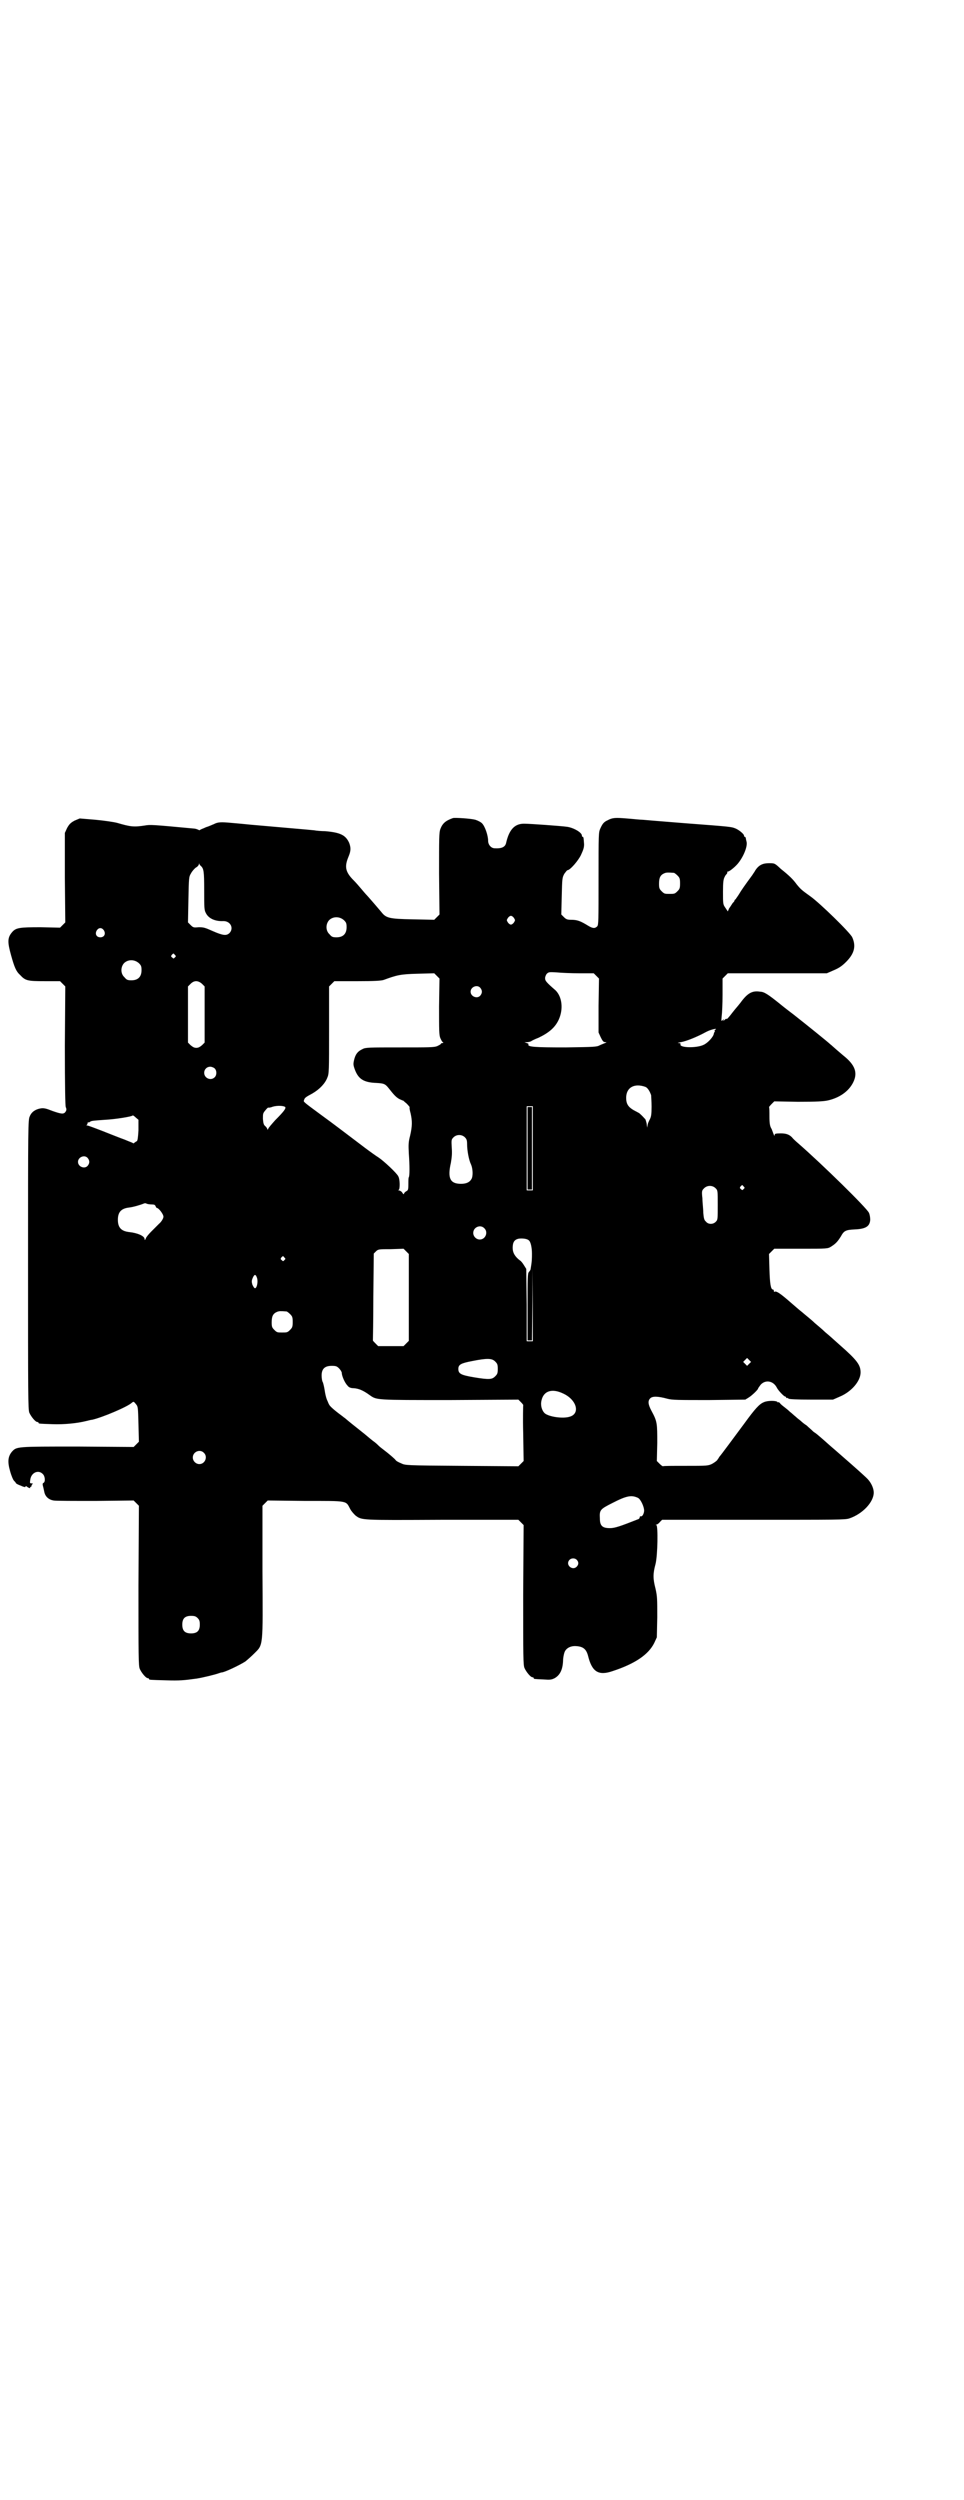 <?xml version="1.0" standalone="no"?>
<!DOCTYPE svg PUBLIC "-//W3C//DTD SVG 20010904//EN"
 "http://www.w3.org/TR/2001/REC-SVG-20010904/DTD/svg10.dtd">
<svg version="1.0" xmlns="http://www.w3.org/2000/svg"
 width="1100pt" height="2850pt" viewBox="0 0 1100 2850"
 preserveAspectRatio="xMidYMid meet">
<g transform="translate(0,2850) scale(0.5,-0.5)"
fill="#000000" stroke="none">
<path d="M1034 3835 c-17 -6 -24 -12 -29 -25 -3 -8 -3 -20 -3 -102 l1 -93 -6
-6 -6 -6 -49 1 c-55 1 -61 3 -72 17 -5 6 -23 27 -32 37 -3 3 -9 10 -14 16 -5
6 -12 14 -17 19 -19 19 -21 31 -12 53 6 14 6 21 2 32 -8 18 -20 24 -55 27 -8
0 -20 1 -25 2 -8 1 -92 8 -136 12 -13 1 -19 2 -54 5 -22 2 -30 2 -39 -3 -3 -1
-11 -5 -18 -7 -6 -3 -13 -5 -13 -6 -1 -1 -3 -1 -4 0 -2 1 -7 3 -11 3 -96 9
-99 9 -111 7 -26 -4 -33 -3 -64 6 -8 2 -28 5 -49 7 l-36 3 -12 -5 c-9 -5 -12
-8 -17 -17 l-5 -11 0 -102 1 -102 -6 -6 -6 -6 -44 1 c-49 0 -57 -1 -66 -12
-10 -12 -10 -22 -2 -51 8 -29 12 -38 21 -46 12 -13 17 -14 56 -14 l35 0 6 -6
6 -6 -1 -135 c0 -95 1 -137 2 -140 2 -4 2 -7 0 -10 -4 -7 -10 -6 -30 1 -15 6
-20 7 -27 6 -12 -2 -21 -8 -25 -18 -4 -8 -4 -21 -4 -338 0 -298 0 -331 3 -338
4 -9 14 -21 18 -21 2 0 3 -1 3 -2 0 -2 2 -2 32 -3 26 -1 56 2 76 7 5 1 11 3
14 3 23 5 82 30 91 39 4 3 4 3 9 -3 5 -6 5 -7 6 -46 l1 -40 -6 -6 -6 -6 -128
1 c-141 0 -139 0 -150 -12 -9 -11 -10 -23 -4 -44 3 -11 7 -20 9 -22 2 -2 4 -4
4 -5 0 -1 5 -4 11 -6 6 -3 11 -4 11 -3 0 2 1 2 3 1 3 -3 9 -5 8 -3 -1 1 0 2 1
2 1 0 2 1 2 3 0 1 1 3 3 4 1 0 0 1 -3 1 -4 0 -4 1 -3 8 2 17 19 24 29 13 5 -5
6 -18 1 -20 -2 -1 -2 -3 -1 -7 1 -3 2 -9 3 -13 2 -11 10 -18 21 -20 5 -1 48
-1 96 -1 l87 1 6 -6 6 -6 -1 -182 c0 -162 0 -183 3 -190 4 -9 14 -21 18 -21 2
0 3 -1 3 -2 0 -2 2 -2 39 -3 31 -1 41 0 70 4 13 2 42 9 50 12 3 1 6 2 7 2 6 0
40 16 54 25 5 4 14 12 20 18 21 21 20 12 19 187 l0 150 6 6 6 6 86 -1 c98 0
92 1 102 -18 3 -6 9 -12 12 -15 15 -11 9 -11 197 -10 l175 0 6 -6 6 -6 -1
-159 c0 -141 0 -160 3 -167 4 -9 14 -21 18 -21 2 0 3 -1 3 -2 0 -2 0 -2 22 -3
15 -1 18 -1 26 3 12 7 18 19 19 39 0 8 2 16 3 19 3 10 14 16 27 15 16 -1 23
-7 27 -22 9 -37 24 -46 56 -35 52 17 82 38 95 64 l6 13 1 46 c0 42 0 47 -4 65
-6 23 -6 34 0 56 5 20 6 87 2 89 -2 0 -2 1 0 1 1 0 5 2 8 6 l5 5 208 0 c192 0
209 0 219 3 30 10 56 37 56 59 0 11 -7 25 -17 34 -18 17 -47 42 -71 63 -7 6
-14 12 -15 13 -9 8 -28 25 -32 27 -2 1 -5 4 -7 6 -2 2 -7 6 -11 10 -5 3 -11 8
-13 10 -2 2 -8 6 -12 10 -4 3 -10 9 -13 11 -3 3 -9 8 -13 11 -4 3 -9 7 -10 9
-2 2 -4 3 -4 2 0 -1 -1 -1 -2 1 -4 3 -23 3 -31 -1 -10 -4 -20 -15 -44 -48 -26
-35 -54 -73 -57 -76 -1 -1 -2 -4 -4 -6 -1 -3 -7 -7 -12 -10 -10 -5 -11 -5 -62
-5 -28 0 -51 0 -51 -1 -1 0 -4 2 -8 6 l-6 6 1 41 c0 45 0 49 -13 73 -8 15 -9
23 -3 29 5 5 17 5 39 -1 11 -3 25 -3 95 -3 l83 1 8 5 c8 5 21 18 21 20 0 1 3
5 6 9 11 12 29 9 37 -7 3 -6 16 -20 19 -20 1 0 2 -1 2 -2 0 -2 1 -2 1 -1 1 0
3 0 5 -2 2 -1 16 -2 52 -2 l49 0 16 7 c26 11 47 35 47 55 0 17 -8 28 -48 63
-9 8 -18 16 -19 17 -1 1 -8 7 -14 12 -6 6 -17 15 -24 21 -7 7 -20 17 -28 24
-9 7 -20 17 -26 22 -24 21 -33 27 -37 25 -1 -1 -2 0 -2 2 0 2 -1 3 -2 3 -5 0
-7 13 -8 46 l-1 35 6 6 6 6 61 0 c61 0 61 0 69 5 11 7 15 12 22 23 7 13 11 15
31 16 26 1 35 7 36 22 0 5 -1 12 -3 16 -5 11 -106 110 -161 158 -6 5 -11 10
-12 11 -7 9 -15 12 -28 12 -12 0 -14 -1 -14 -3 0 -3 -1 -3 -2 0 -1 2 -3 8 -5
13 -4 6 -5 13 -5 29 0 11 0 20 -1 21 0 0 2 3 6 7 l6 6 54 -1 c44 0 58 1 68 3
27 6 48 21 58 41 11 22 5 40 -23 62 -26 22 -26 23 -29 25 -5 5 -56 46 -84 68
-16 12 -31 24 -32 25 -25 20 -35 27 -44 27 -18 3 -29 -3 -45 -25 -4 -5 -8 -10
-9 -11 -1 -1 -5 -6 -9 -11 -9 -12 -14 -17 -14 -15 0 1 -2 0 -4 -2 -3 -3 -4 -3
-3 -1 2 3 1 3 -2 0 -3 -3 -3 -2 -2 9 1 7 2 29 2 49 l0 37 6 6 6 6 113 0 113 0
16 7 c12 5 19 10 28 19 19 19 23 36 14 56 -5 11 -74 78 -95 93 -21 15 -23 17
-32 28 -8 11 -16 19 -36 35 -14 13 -14 13 -27 13 -14 0 -23 -4 -31 -16 -2 -4
-6 -9 -7 -11 -17 -23 -26 -36 -30 -43 -3 -5 -7 -10 -8 -12 -2 -1 -3 -3 -3 -4
0 -1 -2 -3 -4 -5 -2 -3 -5 -8 -8 -12 l-3 -7 -6 9 c-5 7 -5 9 -5 36 0 22 1 29
4 34 1 3 4 6 5 7 0 0 1 2 1 4 0 1 1 2 1 1 2 -1 14 8 22 17 13 15 23 39 21 50
-1 4 -2 8 -2 10 -1 1 -1 2 -2 2 -1 0 -2 1 -2 3 0 3 -10 12 -19 16 -10 4 -8 4
-114 12 -12 1 -76 6 -98 8 -7 0 -23 2 -37 3 -25 2 -32 2 -43 -4 -9 -4 -12 -8
-17 -19 -4 -9 -4 -12 -4 -114 0 -98 0 -105 -3 -109 -5 -5 -10 -5 -20 1 -18 11
-25 14 -40 14 -8 0 -11 1 -16 6 l-6 6 1 42 c1 40 1 42 6 51 3 4 6 8 7 8 6 0
25 22 31 35 5 11 7 16 7 24 -1 13 -1 17 -3 17 -1 0 -2 1 -2 3 0 7 -19 18 -34
20 -14 2 -85 7 -96 7 -23 1 -36 -13 -43 -44 -2 -9 -10 -13 -26 -12 -8 0 -15 8
-15 17 0 12 -7 33 -14 40 -3 3 -9 6 -15 8 -11 3 -46 5 -51 4z m-576 -109 c7
-6 8 -12 8 -56 0 -40 0 -45 4 -52 6 -12 21 -19 40 -18 16 0 24 -16 14 -27 -7
-7 -15 -6 -38 4 -18 8 -21 9 -32 9 -12 -1 -13 -1 -19 5 l-6 6 1 52 c1 50 1 52
6 60 2 4 7 10 11 13 4 2 7 6 7 8 0 2 1 2 1 0 1 -2 2 -3 3 -4z m1080 -16 c1 0
5 -3 8 -6 5 -5 6 -7 6 -18 0 -11 -1 -13 -6 -18 -6 -6 -7 -6 -18 -6 -11 0 -12
0 -18 6 -5 5 -6 7 -6 17 0 14 3 20 12 24 5 2 8 2 22 1z m-365 -103 c3 -5 3 -5
0 -10 -2 -3 -5 -5 -7 -5 -2 0 -5 2 -7 5 -3 5 -3 5 0 10 2 3 5 5 7 5 2 0 5 -2
7 -5z m-388 -5 c5 -5 6 -7 6 -16 0 -15 -8 -23 -23 -23 -9 0 -11 1 -16 7 -9 8
-9 23 -1 32 9 9 24 9 34 0z m-548 -23 c5 -8 1 -16 -8 -16 -9 0 -13 8 -8 16 2
3 5 5 8 5 3 0 6 -2 8 -5z m162 -56 c3 -3 3 -3 0 -6 -3 -3 -3 -3 -6 0 -3 2 -3
3 -1 6 4 4 4 4 7 0z m-82 -19 c5 -5 6 -7 6 -16 0 -15 -8 -23 -23 -23 -9 0 -11
1 -16 7 -9 8 -9 23 -1 32 9 9 24 9 34 0z m1005 -23 l33 0 6 -6 6 -6 -1 -62 0
-61 5 -11 c4 -8 6 -11 10 -11 4 0 4 0 0 -2 -2 -1 -8 -3 -12 -5 -7 -4 -13 -4
-78 -5 -70 0 -88 1 -85 7 1 1 -1 2 -4 3 l-5 2 6 0 c3 0 7 1 9 2 1 1 9 5 17 8
25 12 38 24 46 41 11 24 8 52 -7 67 -22 19 -24 22 -24 28 0 3 2 8 4 10 4 4 6
4 23 3 10 -1 33 -2 51 -2z m-320 -76 c0 -55 0 -65 3 -72 2 -4 4 -9 6 -9 1 -1
1 -2 -1 -2 -2 0 -4 -1 -4 -2 0 -1 -4 -3 -8 -5 -7 -3 -19 -3 -86 -3 -71 0 -78
0 -85 -4 -11 -5 -16 -12 -19 -25 -2 -9 -2 -11 2 -22 8 -21 20 -29 49 -30 17
-1 20 -2 28 -12 11 -14 17 -21 25 -25 5 -2 8 -4 8 -3 0 0 3 -3 8 -7 4 -4 7 -8
7 -8 -1 -1 0 -7 2 -14 4 -18 4 -29 -1 -51 -4 -15 -4 -21 -3 -41 2 -27 2 -51 0
-54 -1 -1 -1 -8 -1 -16 0 -13 -1 -14 -5 -16 -3 -2 -5 -4 -5 -6 0 -1 -2 -1 -4
3 -2 3 -6 5 -8 5 -2 0 -2 1 0 1 3 2 3 24 -1 31 -3 7 -33 35 -45 43 -5 3 -19
13 -31 22 -49 37 -71 54 -100 75 -42 31 -41 30 -39 34 1 5 4 7 19 15 17 10 29
23 34 36 4 9 4 16 4 109 l0 99 6 6 6 6 53 0 c39 0 55 1 60 3 30 11 38 13 77
14 l38 1 6 -6 6 -6 -1 -64z m-541 52 l6 -6 0 -64 0 -64 -6 -6 c-5 -4 -8 -6
-13 -6 -5 0 -8 2 -13 6 l-6 6 0 64 0 64 6 6 c8 8 17 8 26 0z m635 -9 c5 -6 5
-12 0 -18 -7 -8 -22 -2 -22 9 0 11 15 17 22 9z m536 -96 c-2 -1 -2 -2 -1 -2 1
0 1 -1 0 -2 -1 -2 -2 -4 -2 -5 -1 -7 -14 -21 -23 -25 -16 -8 -56 -7 -53 1 1 2
-1 3 -5 3 -3 0 0 1 6 2 12 2 37 12 57 23 11 6 29 10 21 5z m-1142 -88 c5 -5 5
-15 0 -20 -9 -9 -24 -2 -24 10 0 8 6 14 14 14 3 0 8 -2 10 -4z m983 -42 c5 -2
10 -10 13 -19 0 -2 1 -14 1 -26 0 -18 -1 -23 -4 -29 -2 -4 -5 -10 -5 -13 l-1
-6 -1 7 c0 3 -2 9 -3 12 -4 4 -6 7 -14 14 -2 1 -7 4 -13 7 -12 7 -17 14 -17
28 0 24 19 34 44 25z m-822 -46 c2 -3 -3 -10 -23 -30 -8 -9 -16 -18 -16 -20
-1 -2 -2 -2 -2 0 0 1 -2 4 -4 6 -4 3 -5 6 -6 17 0 12 0 13 6 20 3 4 6 6 6 6 1
-1 6 0 11 2 11 3 25 2 28 -1z m565 -94 l0 -96 -7 0 -7 0 0 96 0 96 7 0 7 0 0
-96z m-900 41 c-1 -17 -2 -24 -4 -25 -1 0 -3 -2 -5 -3 -1 -2 -3 -2 -4 -1 -1 1
-10 4 -19 8 -9 3 -31 12 -49 19 -18 7 -34 13 -36 13 -2 0 -3 1 -1 1 1 1 2 3 2
5 0 1 1 2 1 1 1 0 3 0 4 1 3 3 8 3 35 5 21 1 61 7 63 10 1 0 4 -2 7 -5 l6 -5
0 -24z m745 -16 c4 -4 5 -7 5 -16 0 -14 4 -36 9 -46 4 -9 5 -26 1 -33 -4 -7
-11 -11 -24 -11 -25 0 -31 13 -23 48 2 12 3 20 2 34 -1 18 -1 19 4 24 7 7 19
7 26 0z m-861 -47 c5 -6 5 -12 0 -18 -7 -8 -22 -2 -22 9 0 11 15 17 22 9z
m1497 -65 c3 -3 3 -3 0 -6 -3 -3 -3 -3 -6 0 -3 2 -3 3 -1 6 4 4 4 4 7 0z m-64
-4 c5 -5 5 -5 5 -38 0 -32 0 -34 -4 -38 -6 -7 -18 -7 -23 0 -4 3 -5 8 -6 20 0
9 -2 24 -2 33 -2 17 -1 18 4 23 7 7 19 7 26 0z m-1287 -37 c6 0 8 -1 9 -4 1
-2 2 -4 3 -4 4 0 15 -14 15 -20 0 -4 -5 -12 -10 -16 -2 -2 -5 -5 -6 -6 -1 -1
-6 -6 -12 -12 -5 -5 -11 -12 -12 -15 -2 -5 -3 -5 -3 -2 0 7 -16 14 -35 16 -18
2 -26 10 -26 28 0 18 8 26 26 28 9 1 26 6 33 9 2 1 5 1 6 0 2 -1 7 -2 12 -2z
m759 -54 c10 -9 3 -26 -10 -26 -8 0 -15 7 -15 15 0 13 16 20 25 11z m102 -28
c4 -3 7 -16 7 -30 0 -11 0 -18 -3 -35 0 -2 -2 -5 -4 -7 -3 -4 -3 -12 -3 -80
l0 -76 5 0 5 0 1 83 0 82 1 -83 0 -84 -7 0 -7 0 0 83 -1 82 -5 8 c-3 5 -7 10
-9 11 -12 9 -17 18 -17 29 0 13 4 19 14 21 8 1 19 0 23 -4z m-274 -130 l0 -99
-6 -6 -6 -6 -29 0 -29 0 -6 6 c-3 3 -6 6 -6 7 0 1 1 45 1 100 l1 98 5 5 c5 5
7 5 34 5 l29 1 6 -6 6 -6 0 -99z m-284 91 c3 -3 3 -3 0 -6 -3 -3 -3 -3 -6 0
-3 2 -3 3 -1 6 4 4 4 4 7 0z m-62 -48 c2 -9 -1 -22 -5 -22 -2 0 -4 4 -6 8 -2
7 -2 9 1 16 4 9 7 8 10 -2z m67 -75 c1 0 5 -3 8 -6 5 -5 6 -7 6 -18 0 -11 -1
-13 -6 -18 -6 -6 -7 -6 -18 -6 -11 0 -12 0 -18 6 -5 5 -6 7 -6 17 0 14 3 20
12 24 5 2 8 2 22 1z m1056 -119 l-5 -5 -4 4 -5 5 4 4 5 5 4 -4 5 -5 -4 -4z
m-580 5 c5 -5 6 -7 6 -17 0 -10 -1 -12 -6 -17 -7 -7 -13 -8 -49 -2 -29 5 -35
8 -35 19 0 10 6 13 32 18 35 7 45 6 52 -1z m-356 -16 c3 -3 6 -8 6 -10 0 -7 7
-23 13 -29 3 -4 7 -6 15 -6 11 -1 21 -5 36 -16 16 -11 12 -11 182 -11 l157 1
6 -6 c4 -4 6 -7 5 -7 0 0 -1 -28 0 -63 l1 -64 -6 -6 -6 -6 -129 1 c-129 1
-129 1 -139 6 -5 2 -11 5 -12 7 -2 3 -16 15 -28 24 -4 3 -9 7 -11 9 -2 2 -7 7
-13 11 -5 4 -10 8 -11 9 -1 1 -12 10 -26 21 -14 11 -26 21 -27 22 -2 1 -5 4
-8 6 -19 14 -27 22 -28 25 -1 1 -3 7 -5 11 -2 5 -4 14 -5 21 -1 7 -3 15 -4 18
-2 3 -3 10 -3 16 0 15 7 22 23 22 10 0 12 -1 17 -6z m511 -57 c31 -14 40 -46
15 -53 -16 -5 -48 0 -57 8 -7 7 -10 19 -7 30 5 21 24 27 49 15z m-820 -135
c10 -9 3 -26 -10 -26 -8 0 -15 7 -15 15 0 13 16 20 25 11z m991 -103 c6 -3 14
-20 14 -29 0 -6 -4 -14 -7 -13 -2 0 -3 0 -3 -2 0 -1 -1 -3 -2 -4 -43 -17 -55
-21 -66 -21 -17 0 -23 5 -23 22 -1 19 0 21 28 35 33 17 44 19 59 12z m-140
-141 c5 -5 5 -11 0 -16 -10 -10 -27 5 -16 16 4 4 12 4 16 0z m-865 -133 c4 -4
5 -7 5 -15 0 -14 -6 -20 -20 -20 -14 0 -20 6 -20 20 0 14 6 20 20 20 8 0 11
-1 15 -5z"/>
<path d="M1204 3082 l0 -94 5 0 5 0 0 94 0 94 -5 0 -5 0 0 -94z"/>
</g>
</svg>
